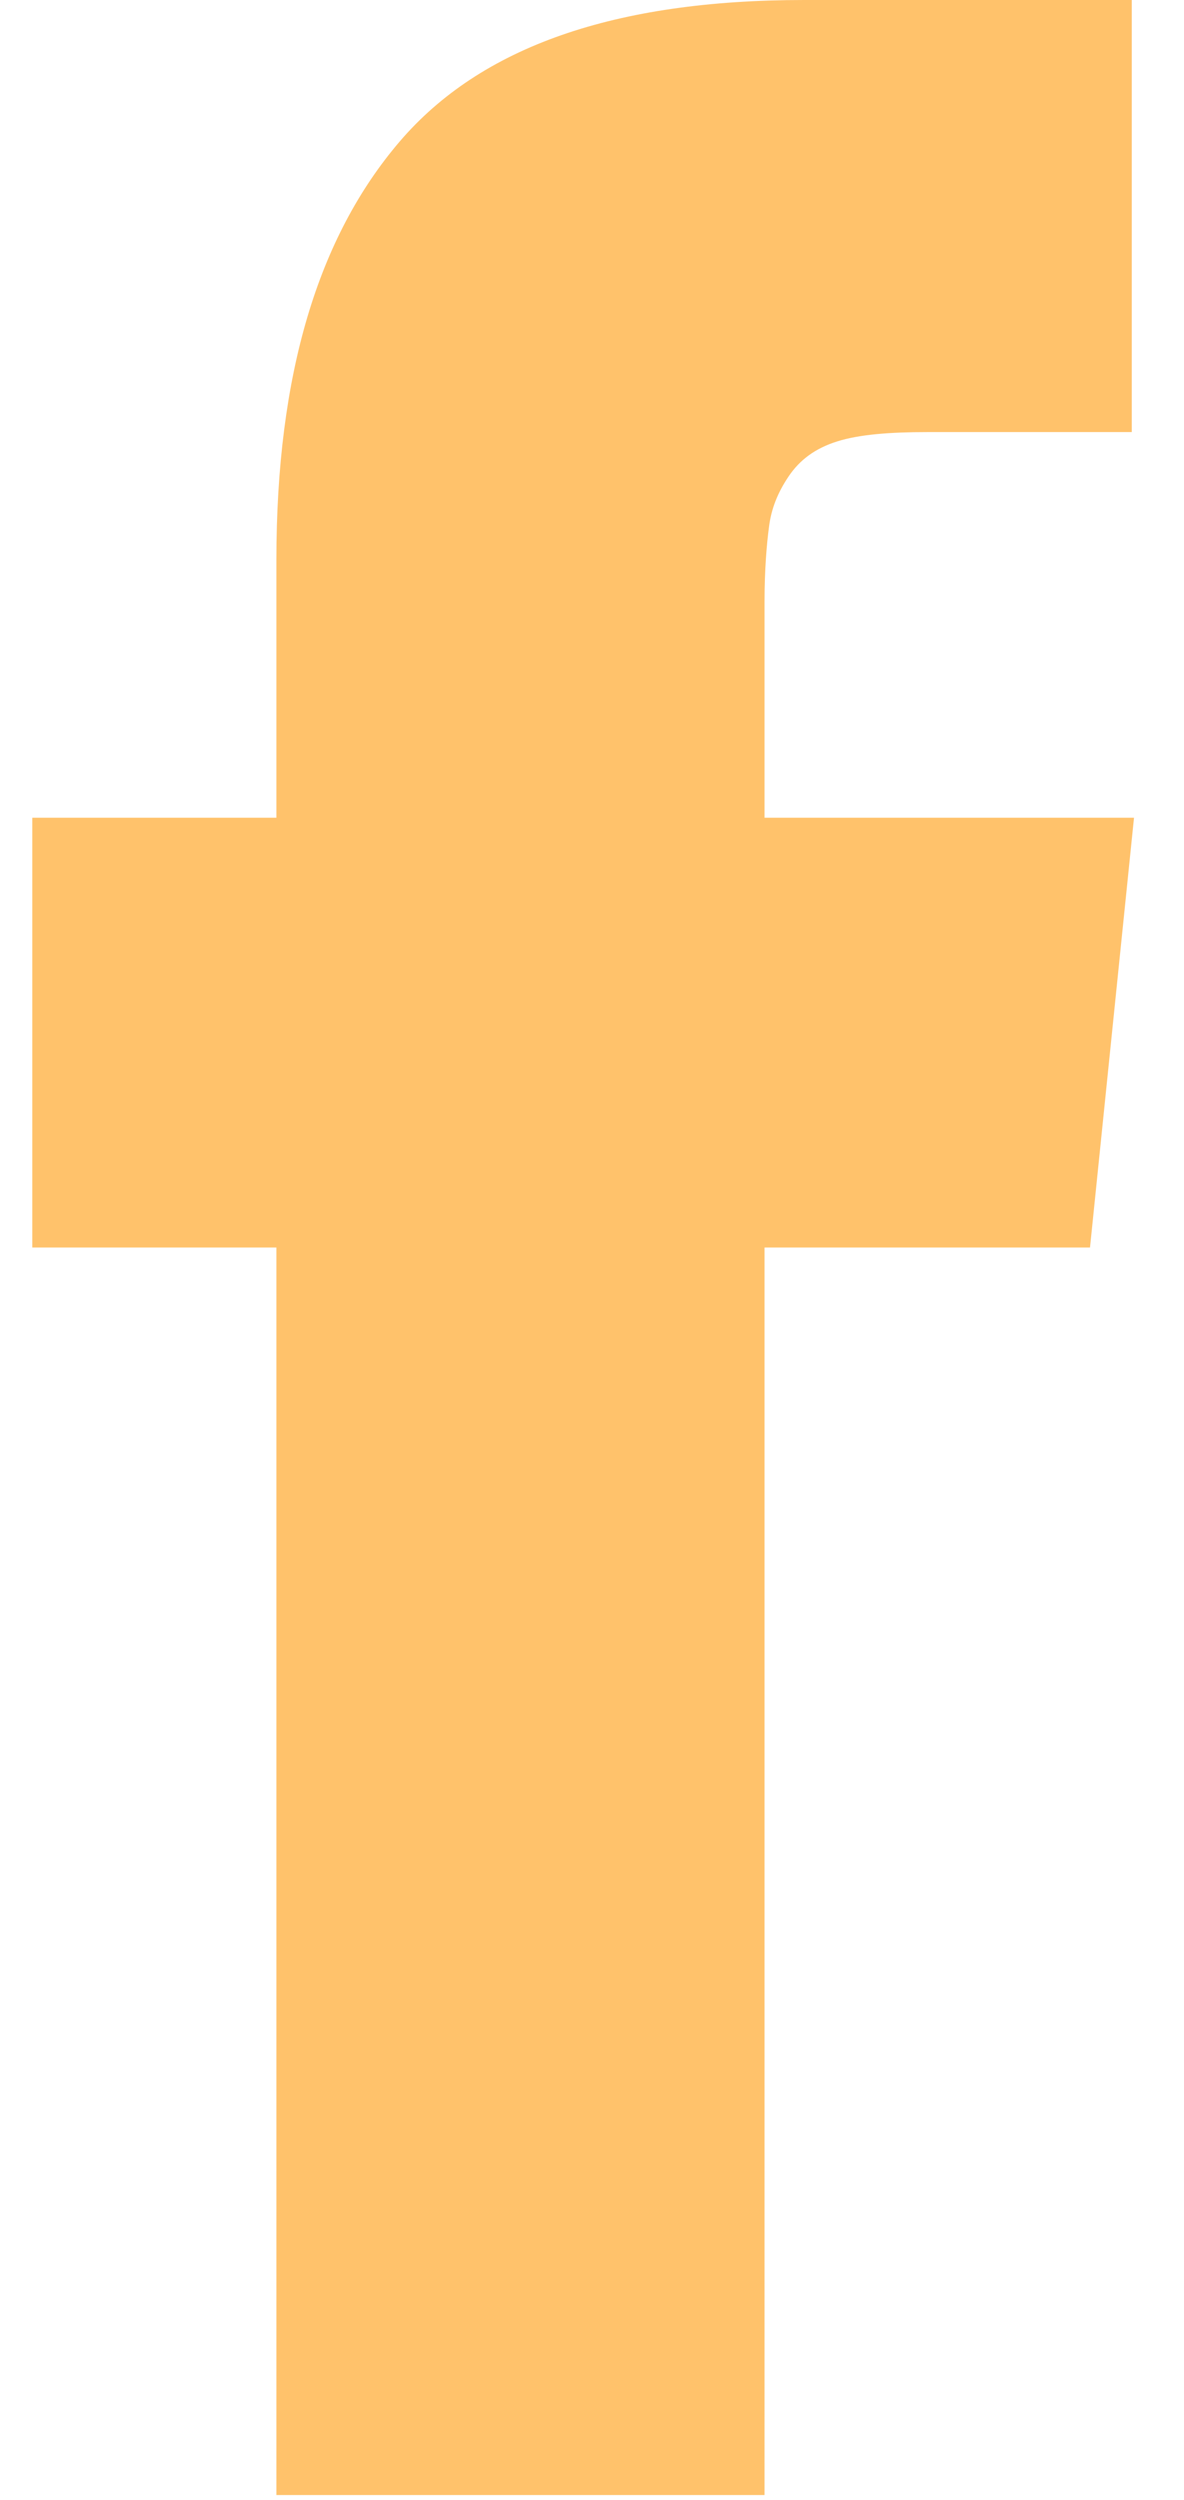 <svg width="18" height="38" viewBox="0 0 18 38" fill="none" xmlns="http://www.w3.org/2000/svg">
<g clip-path="url(#clip0)">
<path d="M11.623 12.43V9.146C11.623 8.652 11.657 8.263 11.69 8.016C11.724 7.734 11.824 7.486 11.991 7.239C12.158 6.992 12.392 6.815 12.727 6.71C13.061 6.604 13.529 6.568 14.097 6.568H17.206V0H12.225C9.35 0 7.311 0.706 6.074 2.154C4.837 3.602 4.202 5.685 4.202 8.51V12.43H0.491V18.963H4.202V37.926H11.623V18.963H16.571L17.24 12.43H11.623Z" fill="#FFC26B"/>
</g>
<defs>
<clipPath id="clip0">
<rect width="16.748" height="37.926" fill="white" transform="translate(0.491)"/>
</clipPath>
</defs>
</svg>
